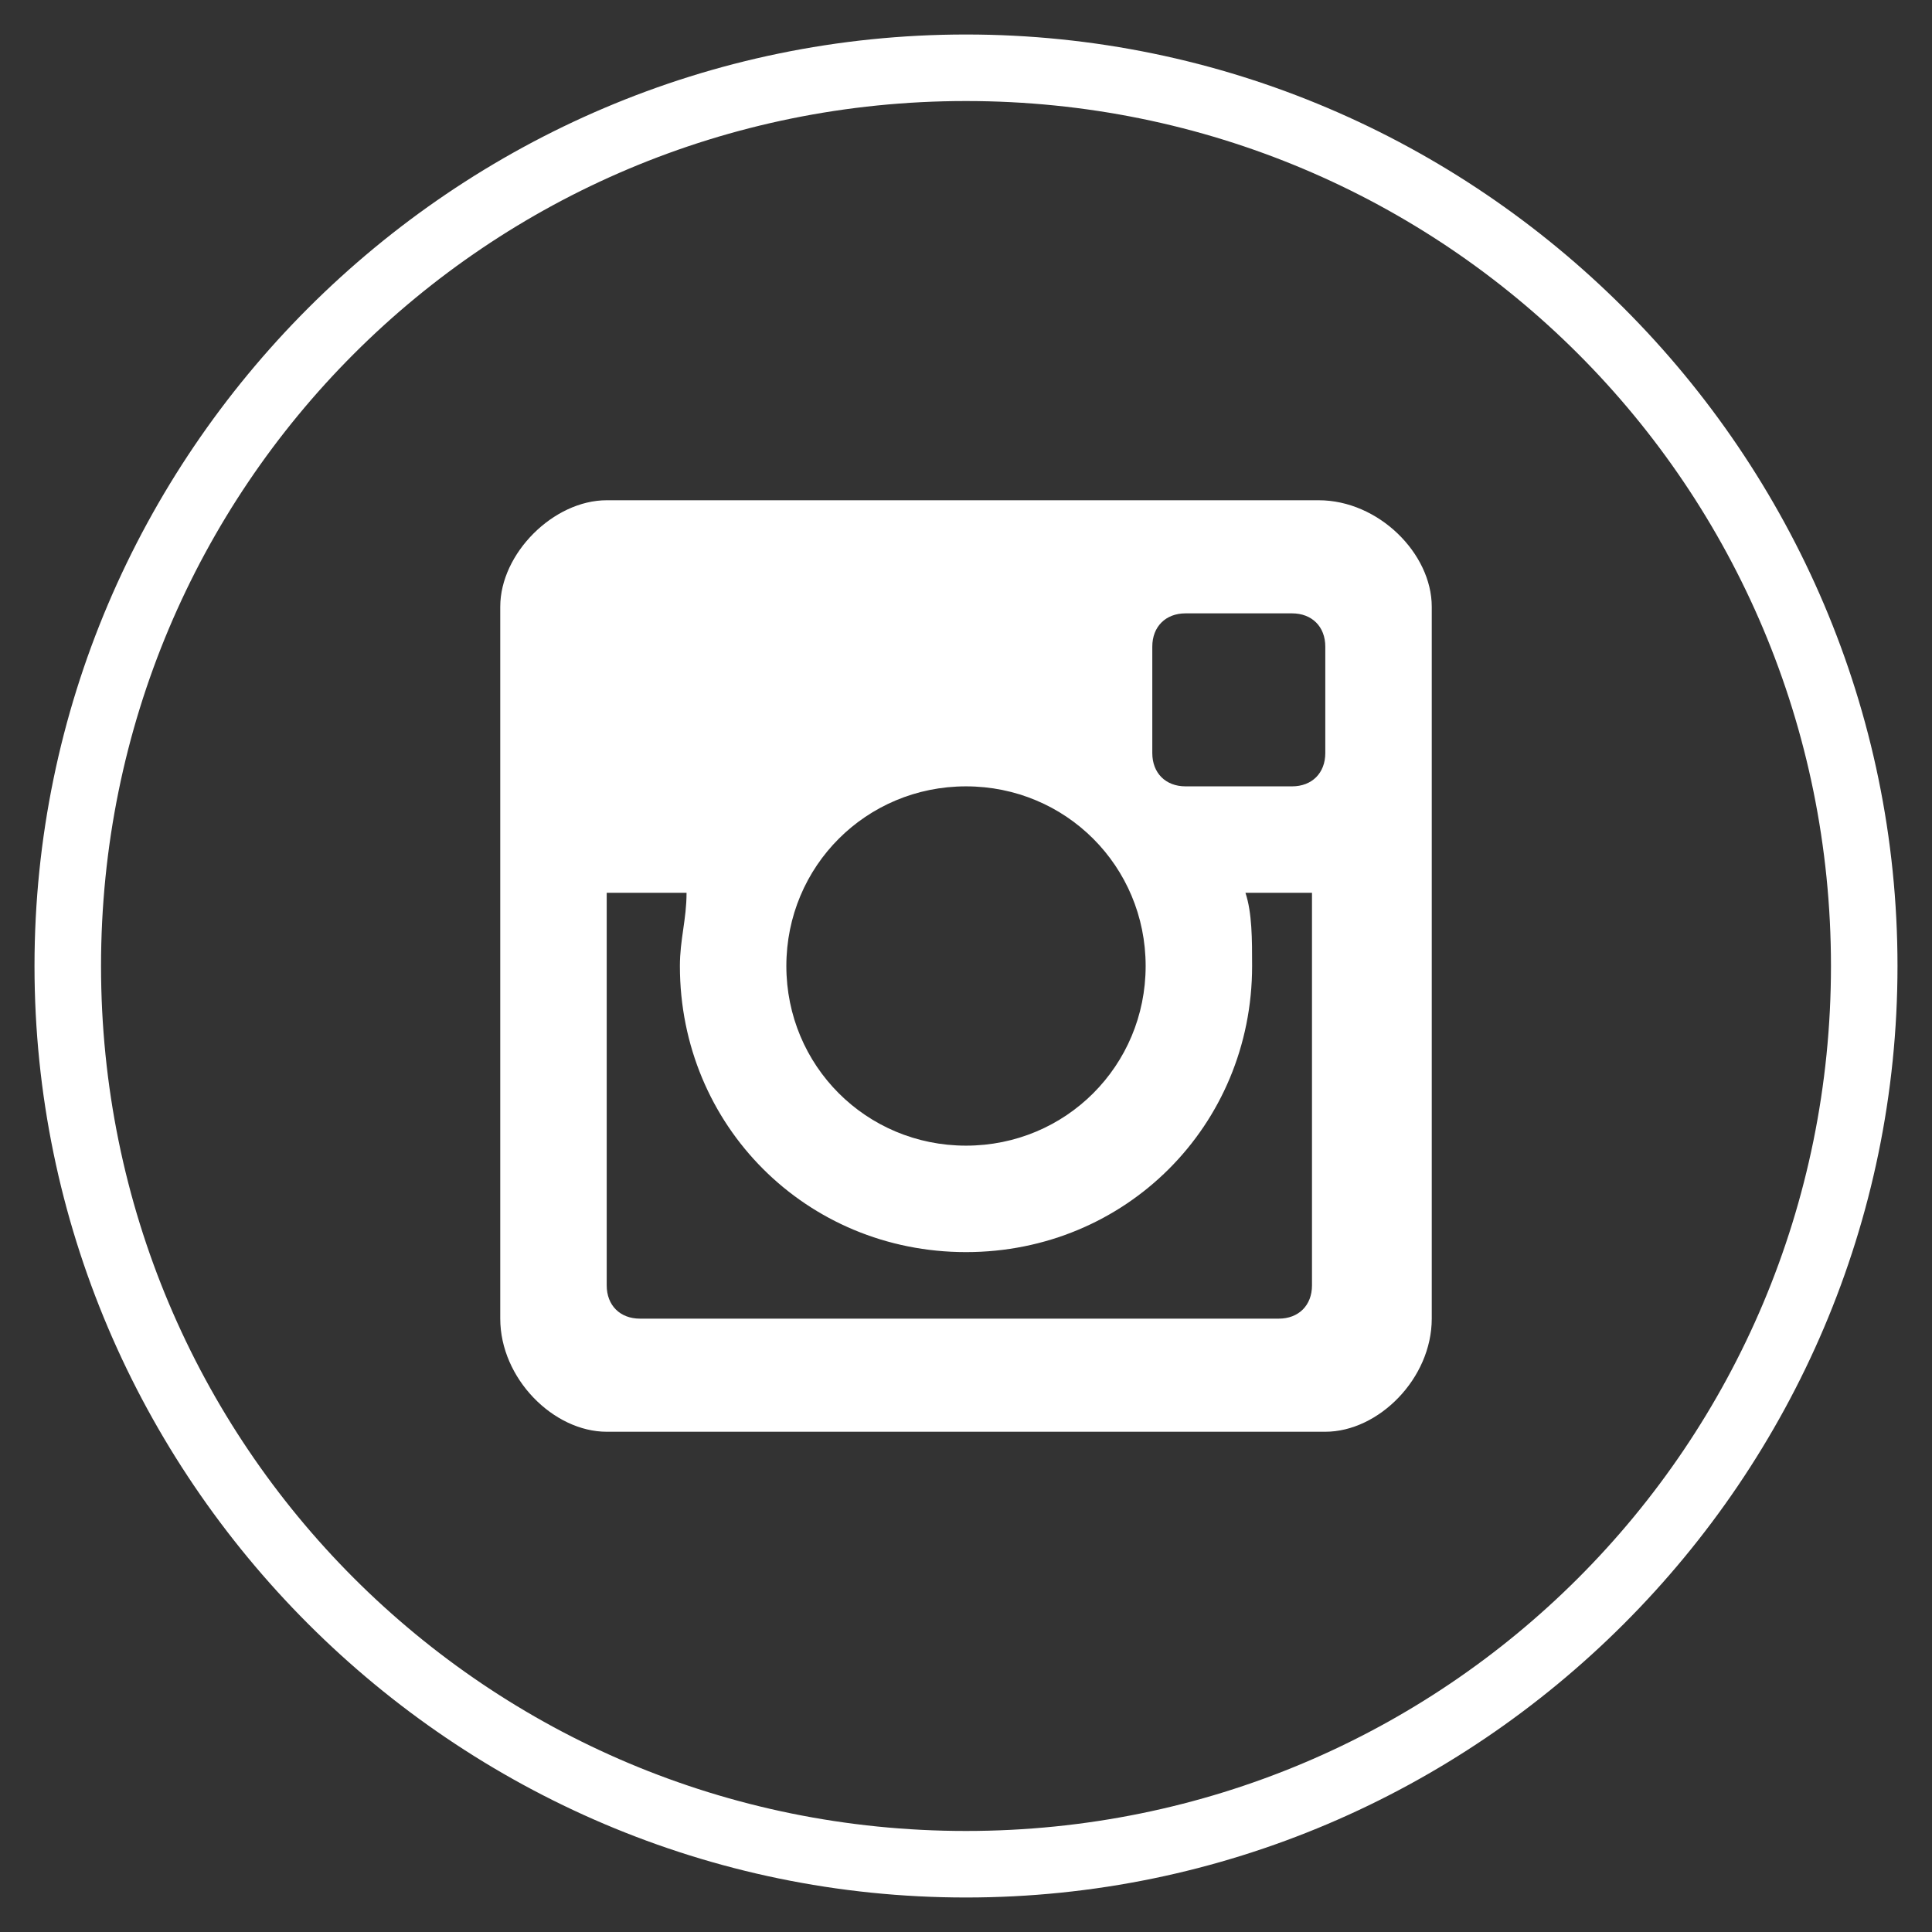 <?xml version="1.0" encoding="UTF-8"?>
<svg width="21" height="21" xmlns="http://www.w3.org/2000/svg" viewBox="0 0 1024 1024">
    <rect x="0" y="0" width="1024" height="1024" fill="#333333" stroke="none"/>
    <path fill="#fff" d="M512 1005.714c-271.543 0-493.714-222.171-493.714-493.714s222.171-493.714 493.714-493.714c271.543 0 493.714 222.171 493.714 493.714s-222.171 493.714-493.714 493.714v0zM512 53.551c-253.91 0-458.449 204.539-458.449 458.449s204.539 458.449 458.449 458.449c253.91 0 458.449-204.539 458.449-458.449s-204.539-458.449-458.449-458.449zM702.433 758.857h-380.865c-28.212 0-56.424-28.212-56.424-59.951v-377.339c0-28.212 28.212-56.424 56.424-56.424h377.339c31.739 0 59.951 28.212 59.951 56.424v377.339c0 31.739-28.212 59.951-56.424 59.951zM702.433 473.208h-42.318c3.527 10.58 3.527 24.686 3.527 38.792 0 84.637-67.004 151.641-151.641 151.641s-151.641-67.004-151.641-151.641c0-14.106 3.527-24.686 3.527-38.792h-42.318v208.065c0 10.58 7.053 17.633 17.633 17.633h338.547c10.58 0 17.633-7.053 17.633-17.633v-208.065h7.053zM702.433 342.727c0-10.58-7.053-17.633-17.633-17.633h-56.424c-10.58 0-17.633 7.053-17.633 17.633v56.424c0 10.58 7.053 17.633 17.633 17.633h56.424c10.58 0 17.633-7.053 17.633-17.633v-56.424zM512 416.784c-52.898 0-95.216 42.318-95.216 95.216s42.318 95.216 95.216 95.216c52.898 0 95.216-42.318 95.216-95.216s-42.318-95.216-95.216-95.216z" fill-opacity="1" />
</svg>